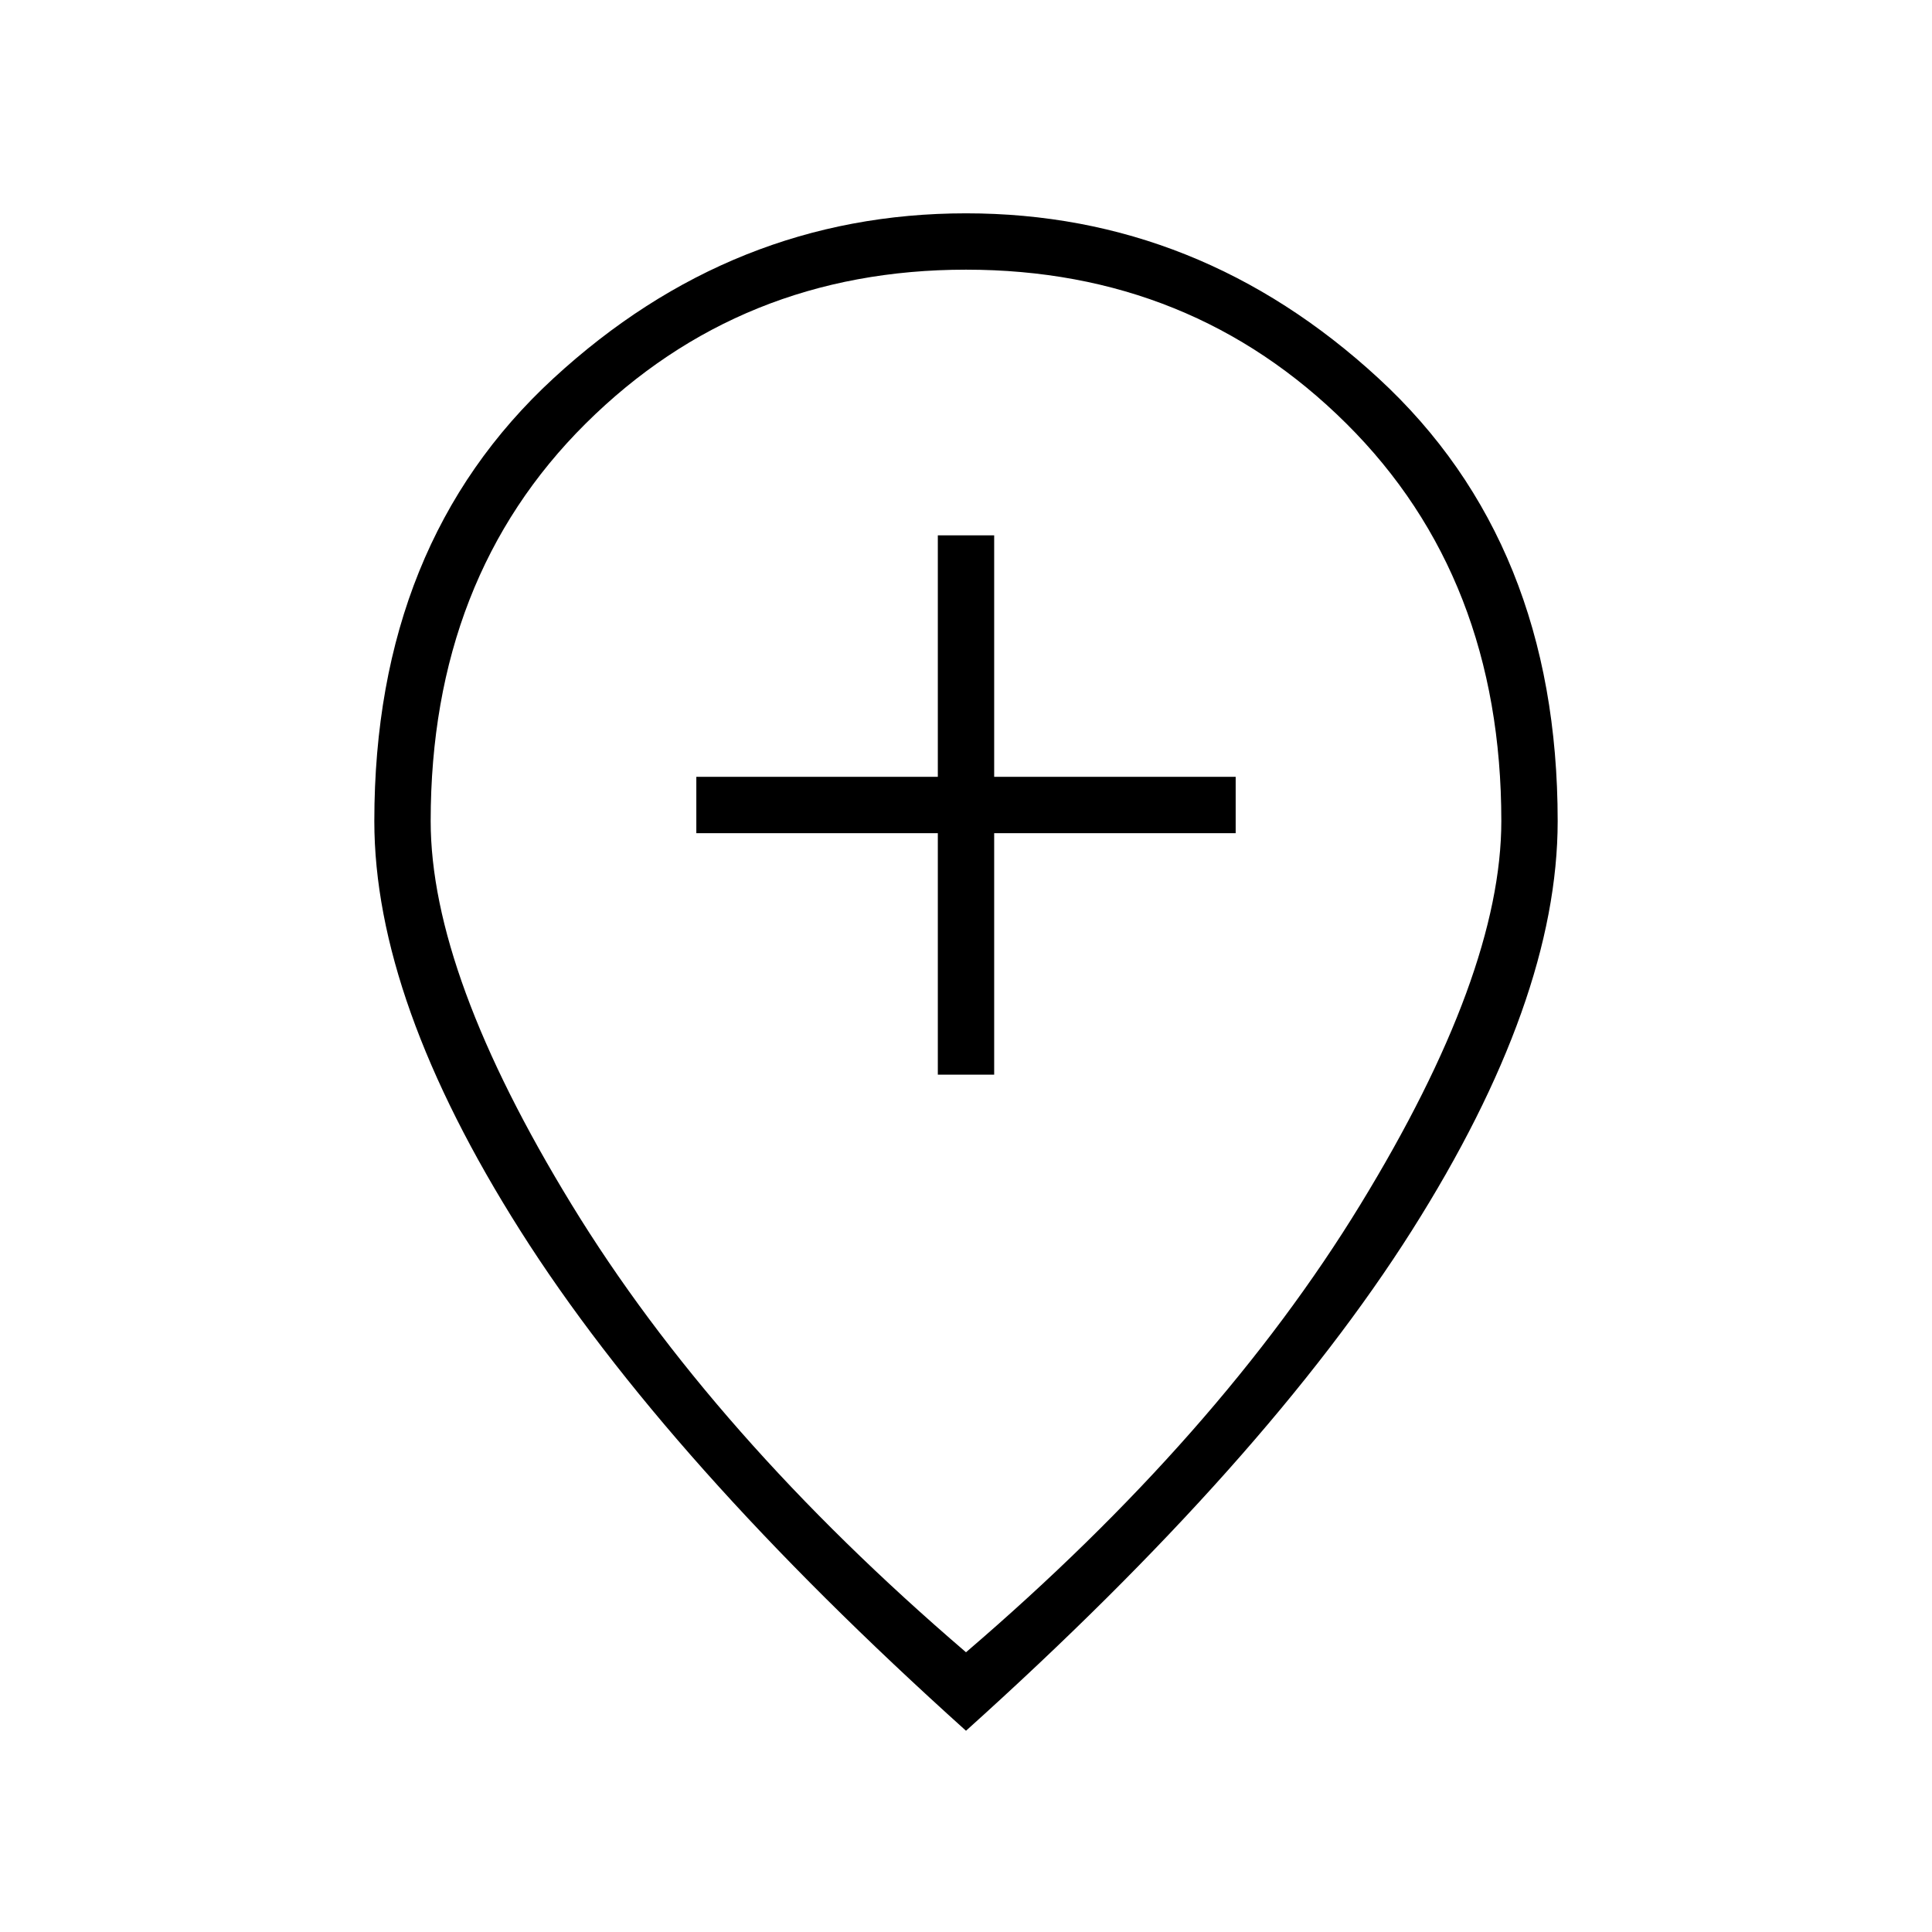 <svg xmlns="http://www.w3.org/2000/svg" height="24" width="24"><path d="M11.65 13.35H12.35V10.35H15.35V9.65H12.35V6.65H11.65V9.65H8.65V10.35H11.65ZM12 20.525Q15.15 17.825 16.9 14.962Q18.65 12.1 18.65 10.2Q18.65 7.175 16.725 5.262Q14.8 3.35 12 3.35Q9.2 3.35 7.275 5.262Q5.35 7.175 5.35 10.2Q5.35 12.1 7.1 14.962Q8.85 17.825 12 20.525ZM12 21.5Q8.275 18.15 6.463 15.287Q4.65 12.425 4.65 10.2Q4.65 6.75 6.875 4.7Q9.1 2.65 12 2.65Q14.9 2.65 17.125 4.7Q19.35 6.75 19.35 10.2Q19.35 12.425 17.538 15.287Q15.725 18.15 12 21.5ZM12 10.2Q12 10.2 12 10.2Q12 10.2 12 10.2Q12 10.2 12 10.2Q12 10.2 12 10.2Q12 10.2 12 10.2Q12 10.2 12 10.2Q12 10.2 12 10.2Q12 10.2 12 10.2Z"/></svg>